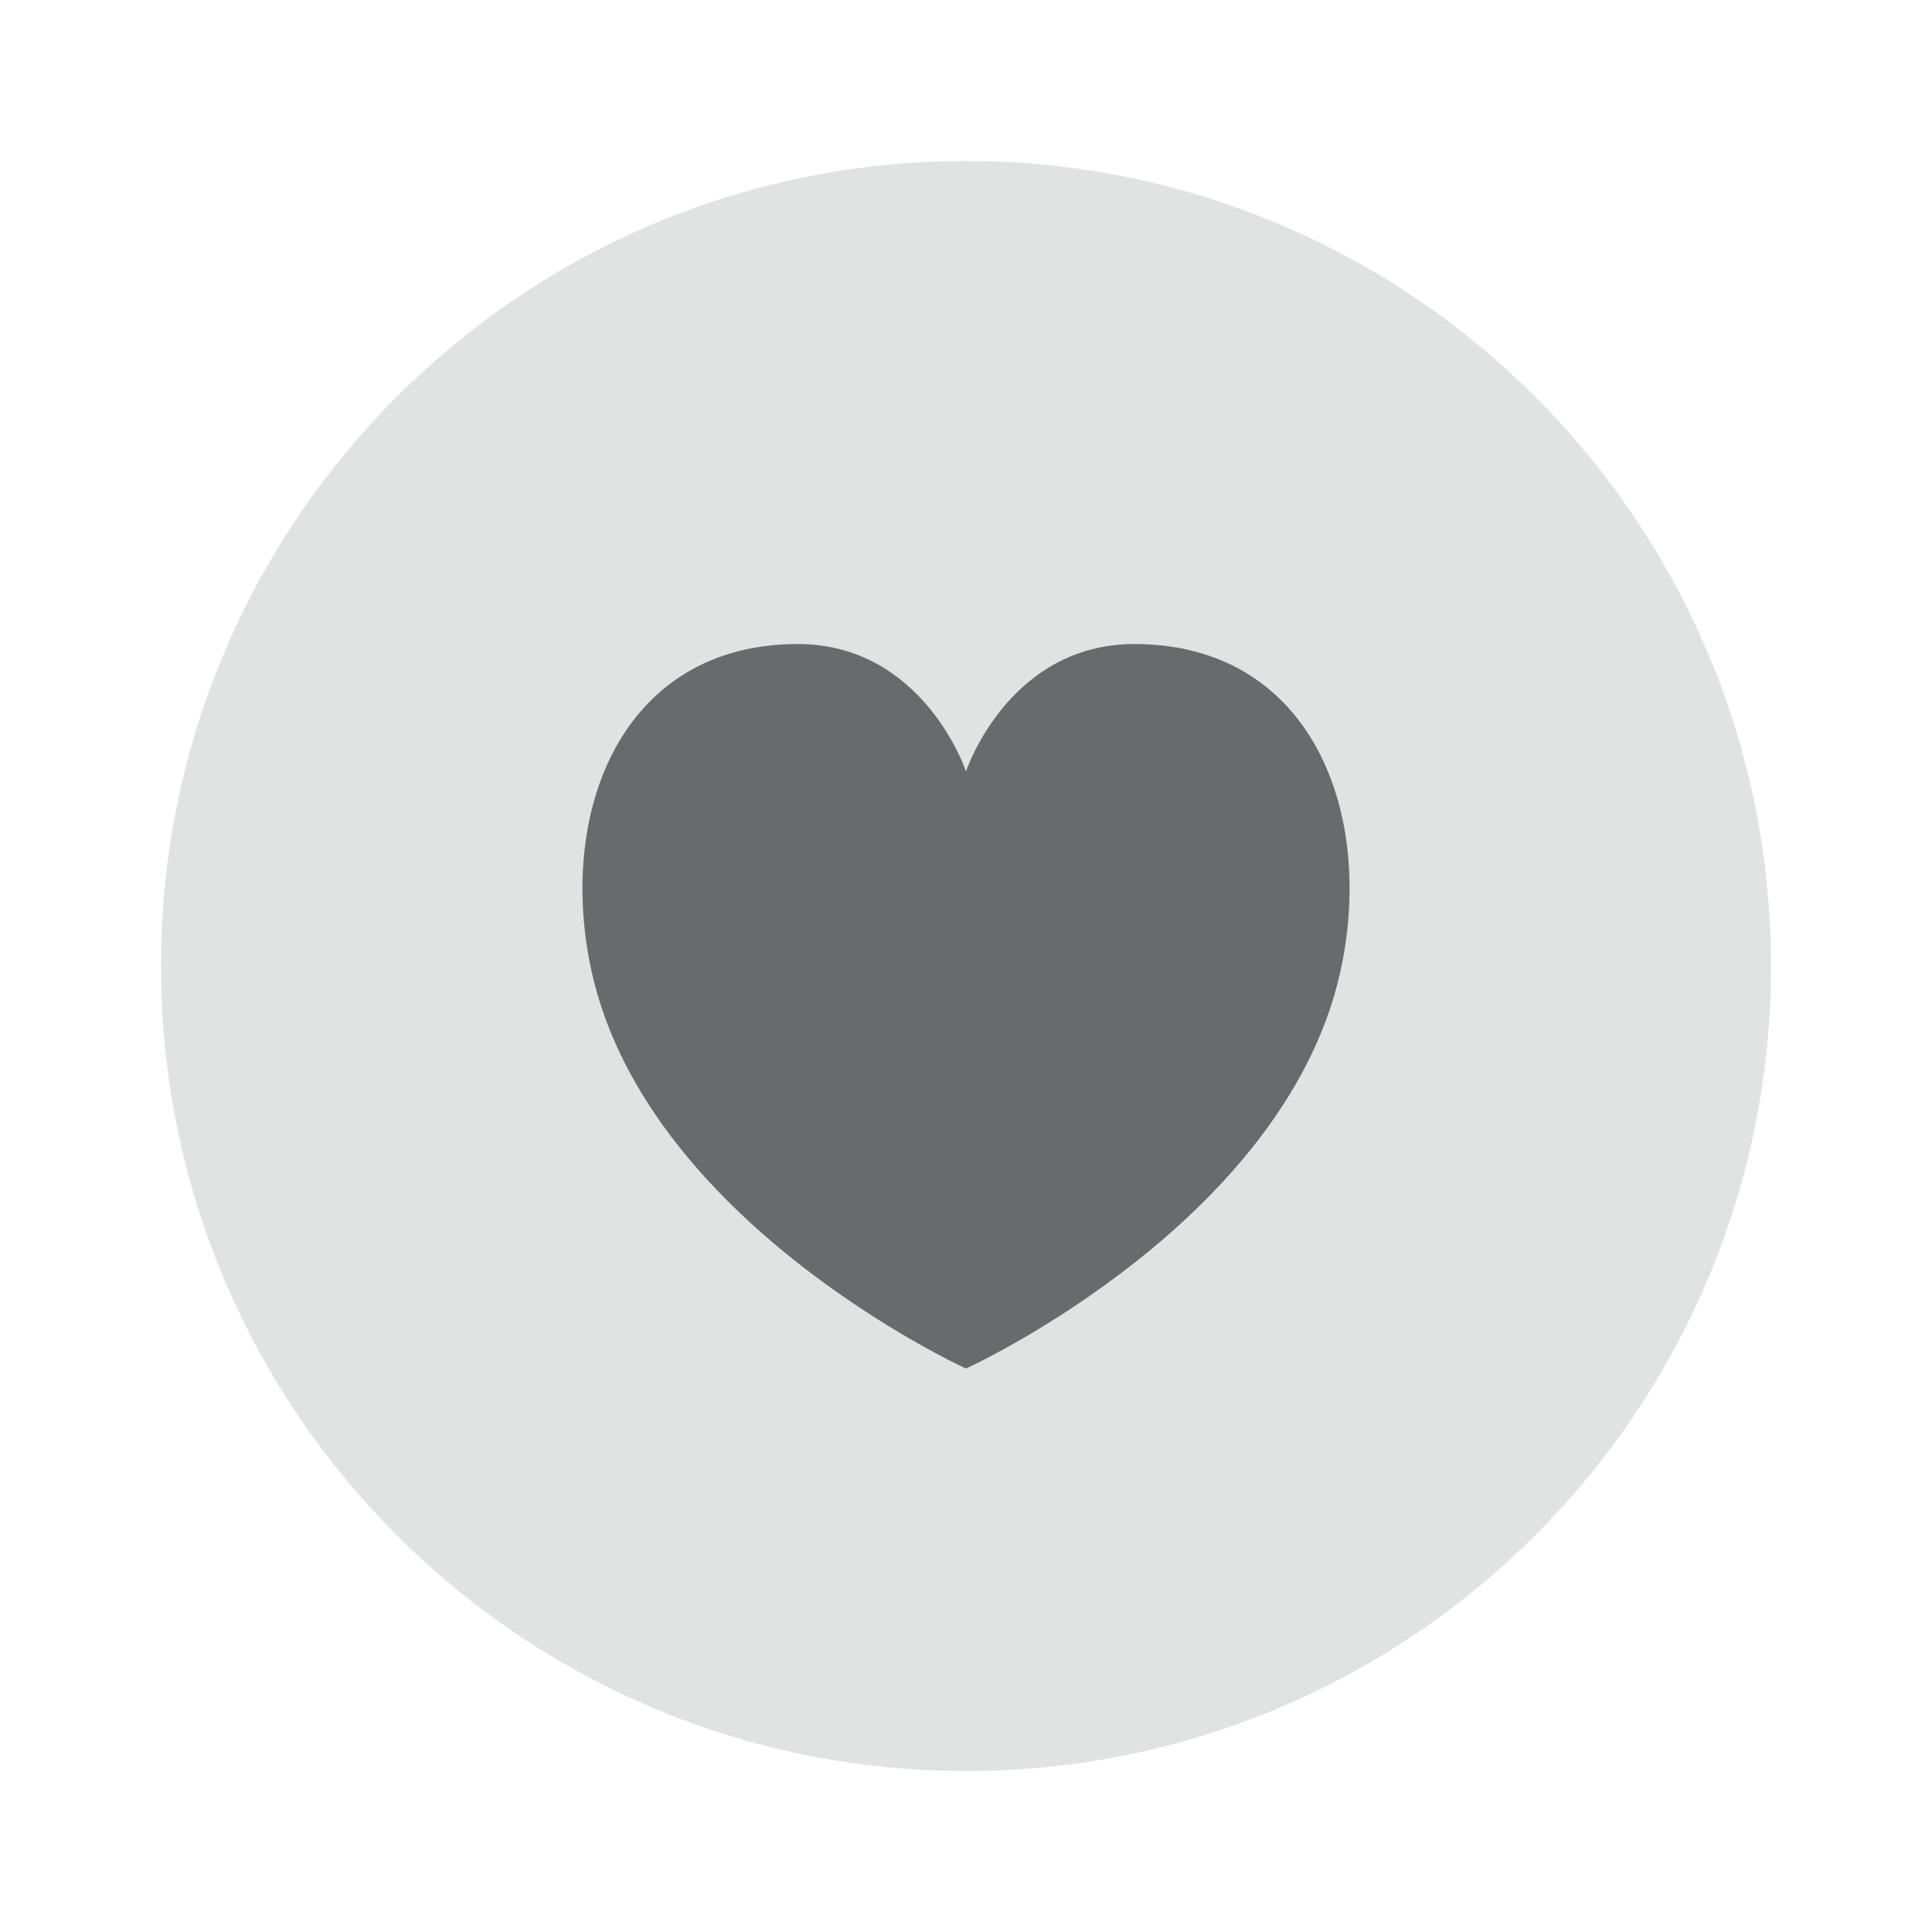 <svg xmlns="http://www.w3.org/2000/svg" width="40" height="40" viewBox="0 0 40 40" fill="none">
<path d="M20 36.667C29.205 36.667 36.667 29.205 36.667 20C36.667 10.795 29.205 3.333 20 3.333C10.795 3.333 3.333 10.795 3.333 20C3.333 29.205 10.795 36.667 20 36.667Z" fill="#E1E2E2"/>
<path d="M27.792 19.92C26.757 25.259 20 28.334 20 28.334C20 28.334 13.243 25.259 12.208 19.92C11.573 16.645 12.96 13.35 16.49 13.334C19.118 13.32 20 15.97 20 15.97C20 15.97 20.881 13.32 23.51 13.334C27.047 13.35 28.427 16.645 27.792 19.92Z" fill="#686A6C"/>
</svg>